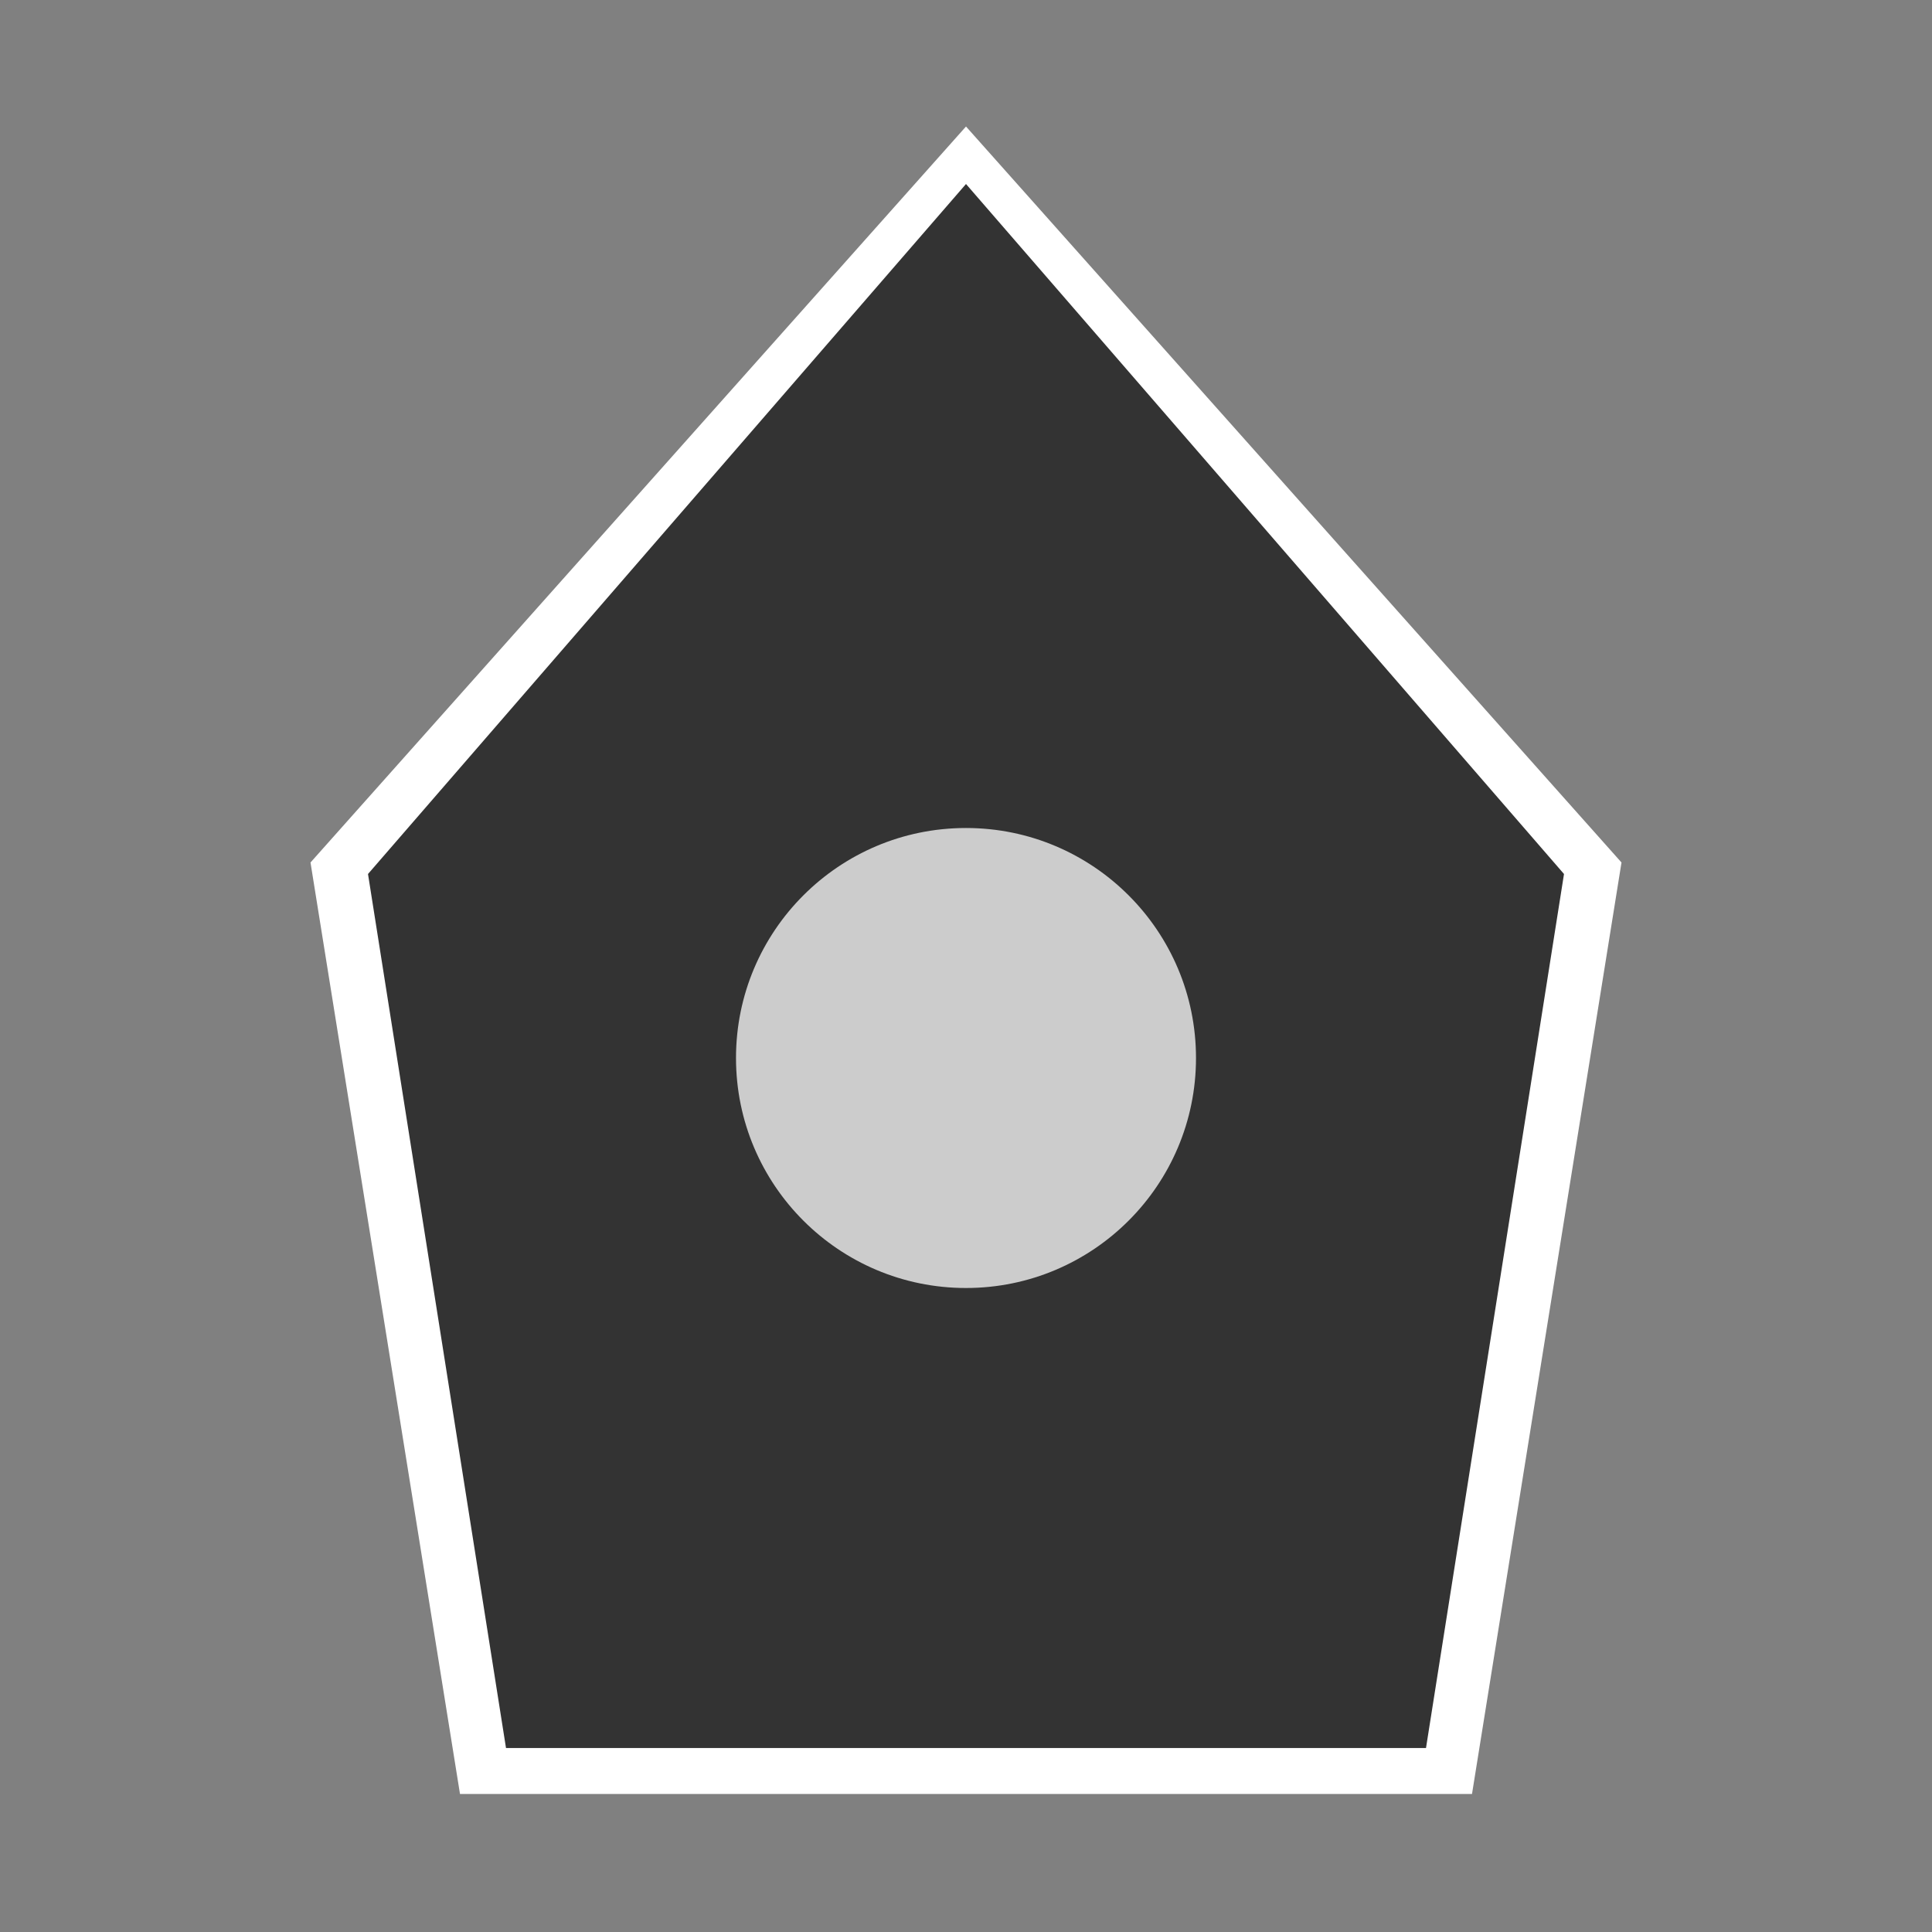 <svg xmlns="http://www.w3.org/2000/svg" preserveAspectRatio="none" viewBox="-3 0 42 42">
<rect x="-3" y="0" width="42" height="42" fill="#808080" stroke="none"/>
<polygon fill="white" points="18,2.75 3.75,18.75 7,39 29,39 32.25,18.75"/>
<polygon fill="#333" points="18,4 5,19 8,38 28,38 31,19"/>
<circle fill="#CCC" cx="18" cy="23" r="5"/>
</svg>
